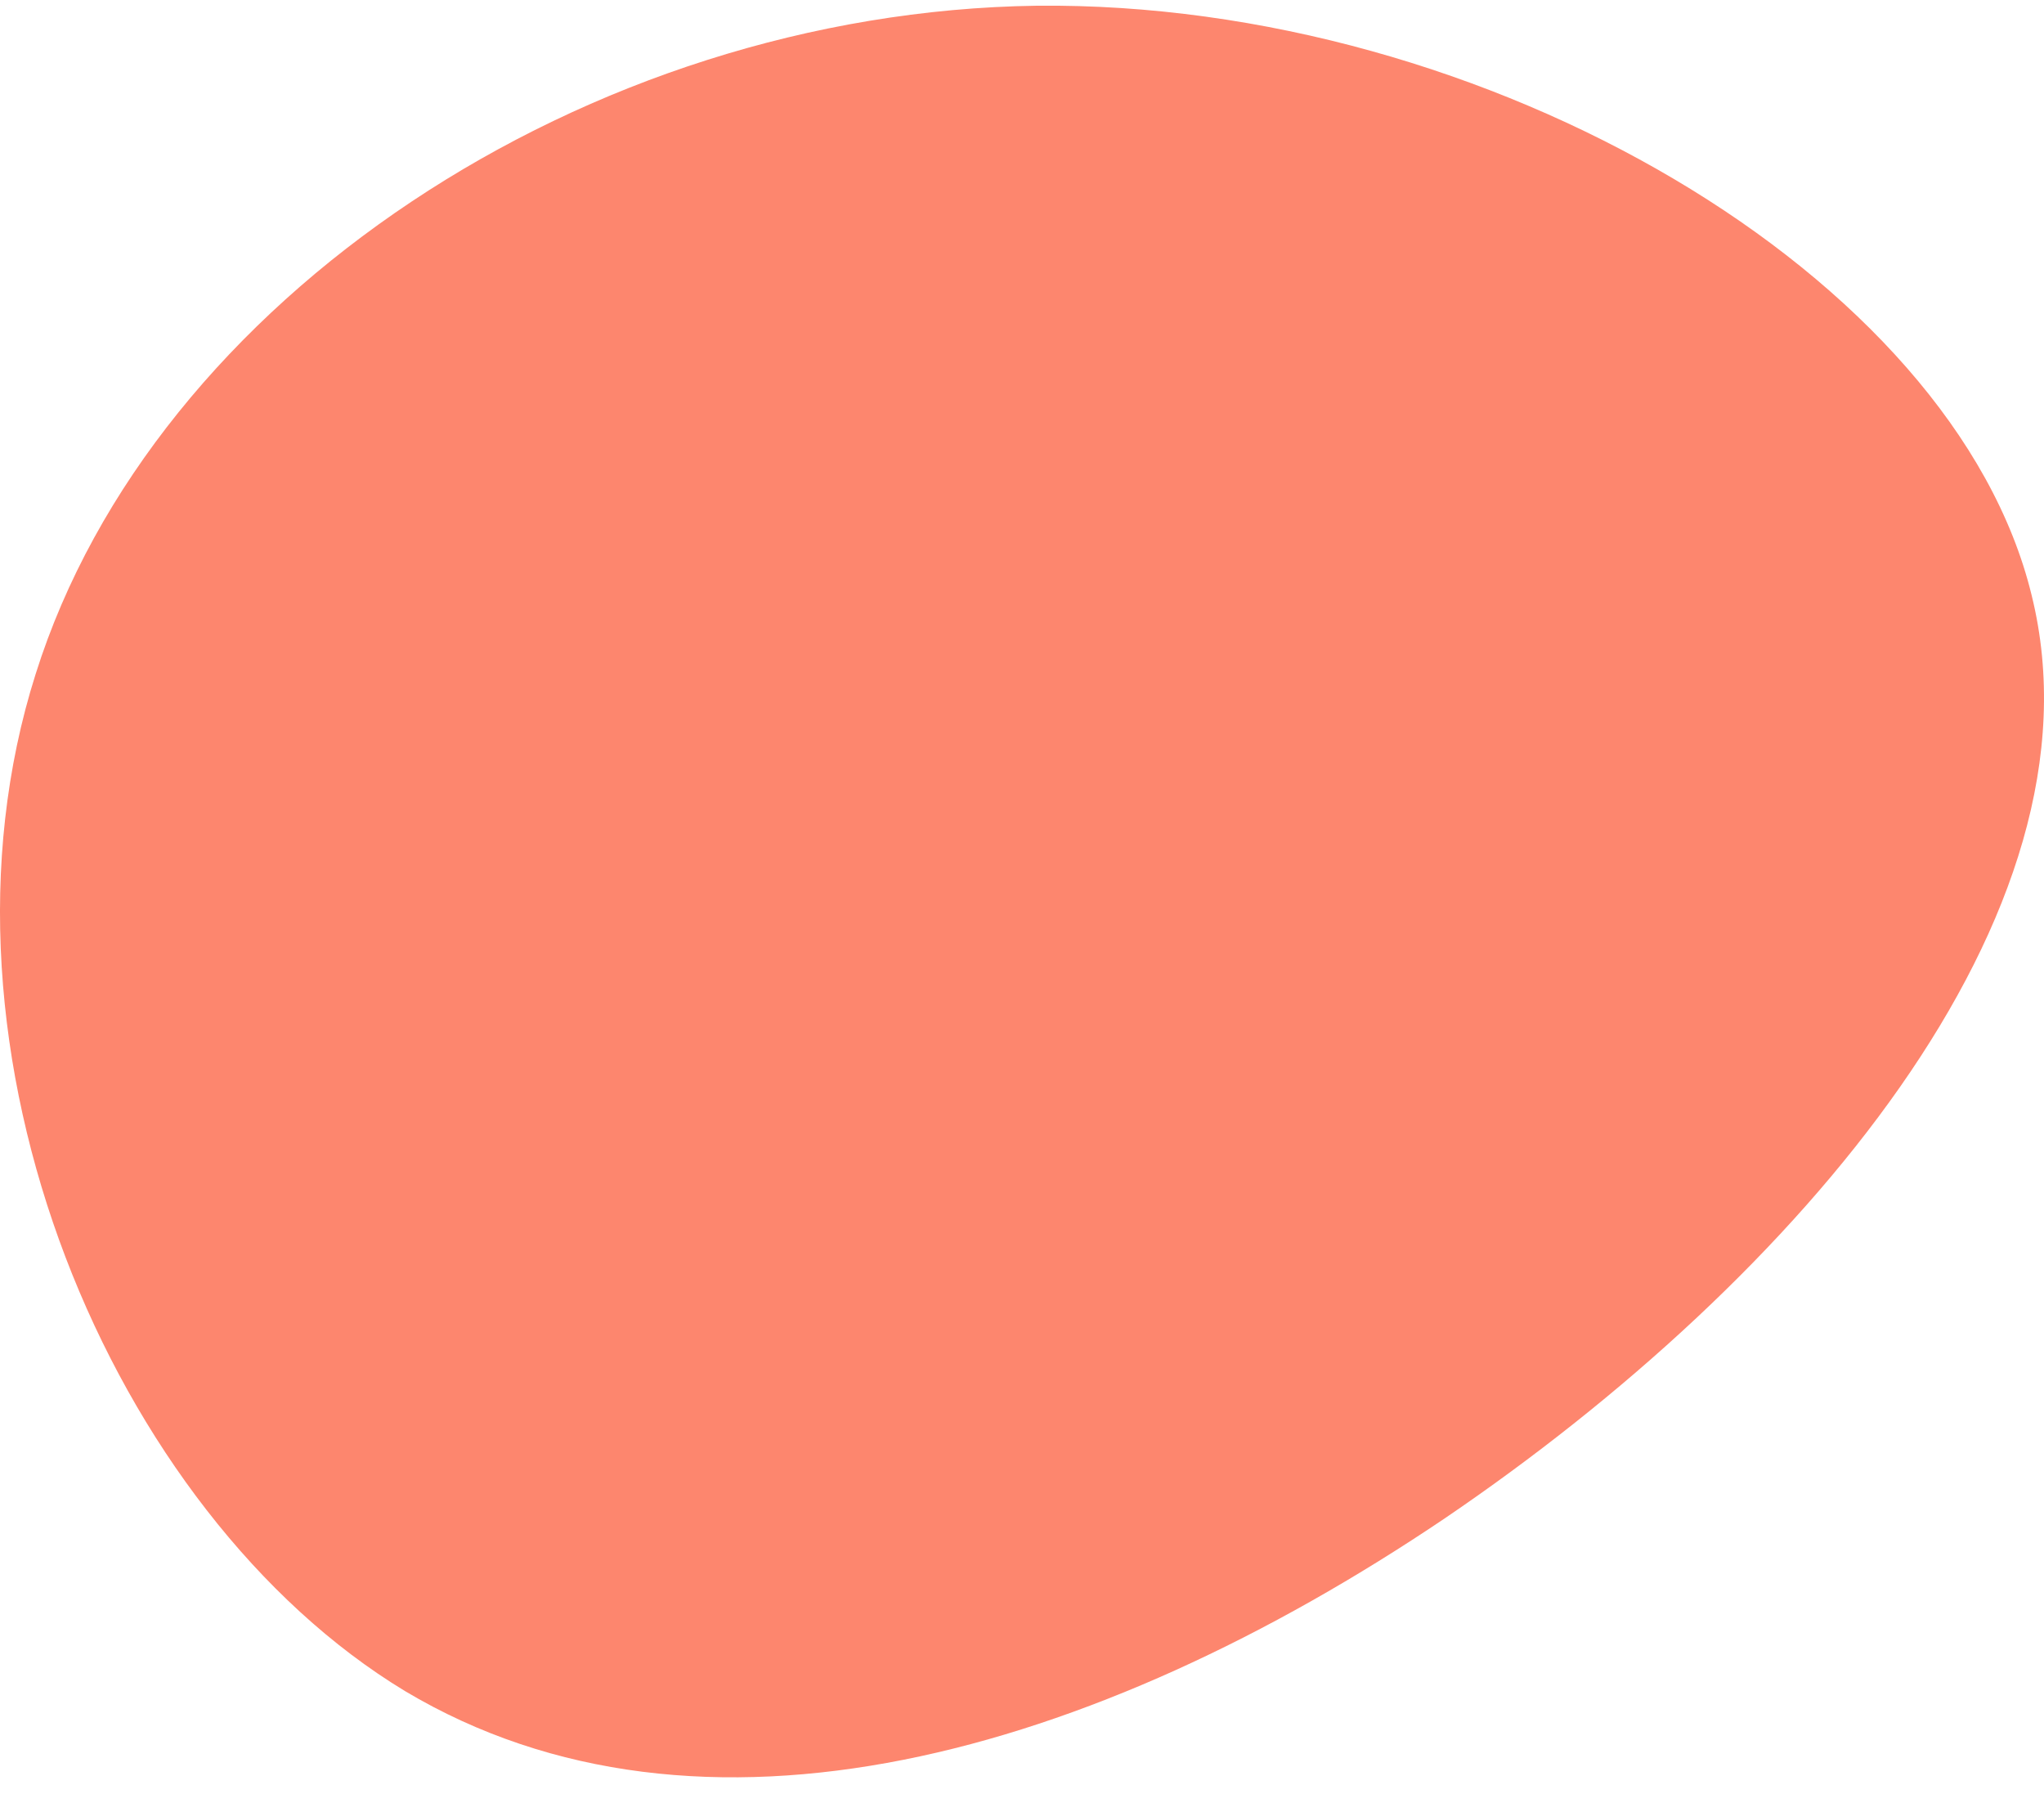 <svg width="90" height="79" viewBox="0 0 90 79" fill="none" xmlns="http://www.w3.org/2000/svg">
<path d="M89.456 26.209C92.941 40.275 79.136 56.311 63.623 66.843C48.11 77.308 30.82 82.2 17.835 74.454C4.918 66.639 -3.693 46.254 1.57 29.674C6.764 13.163 25.831 0.524 45.65 0.252C65.468 0.048 86.039 12.143 89.456 26.209Z" fill="#FD866E"/>
</svg>
